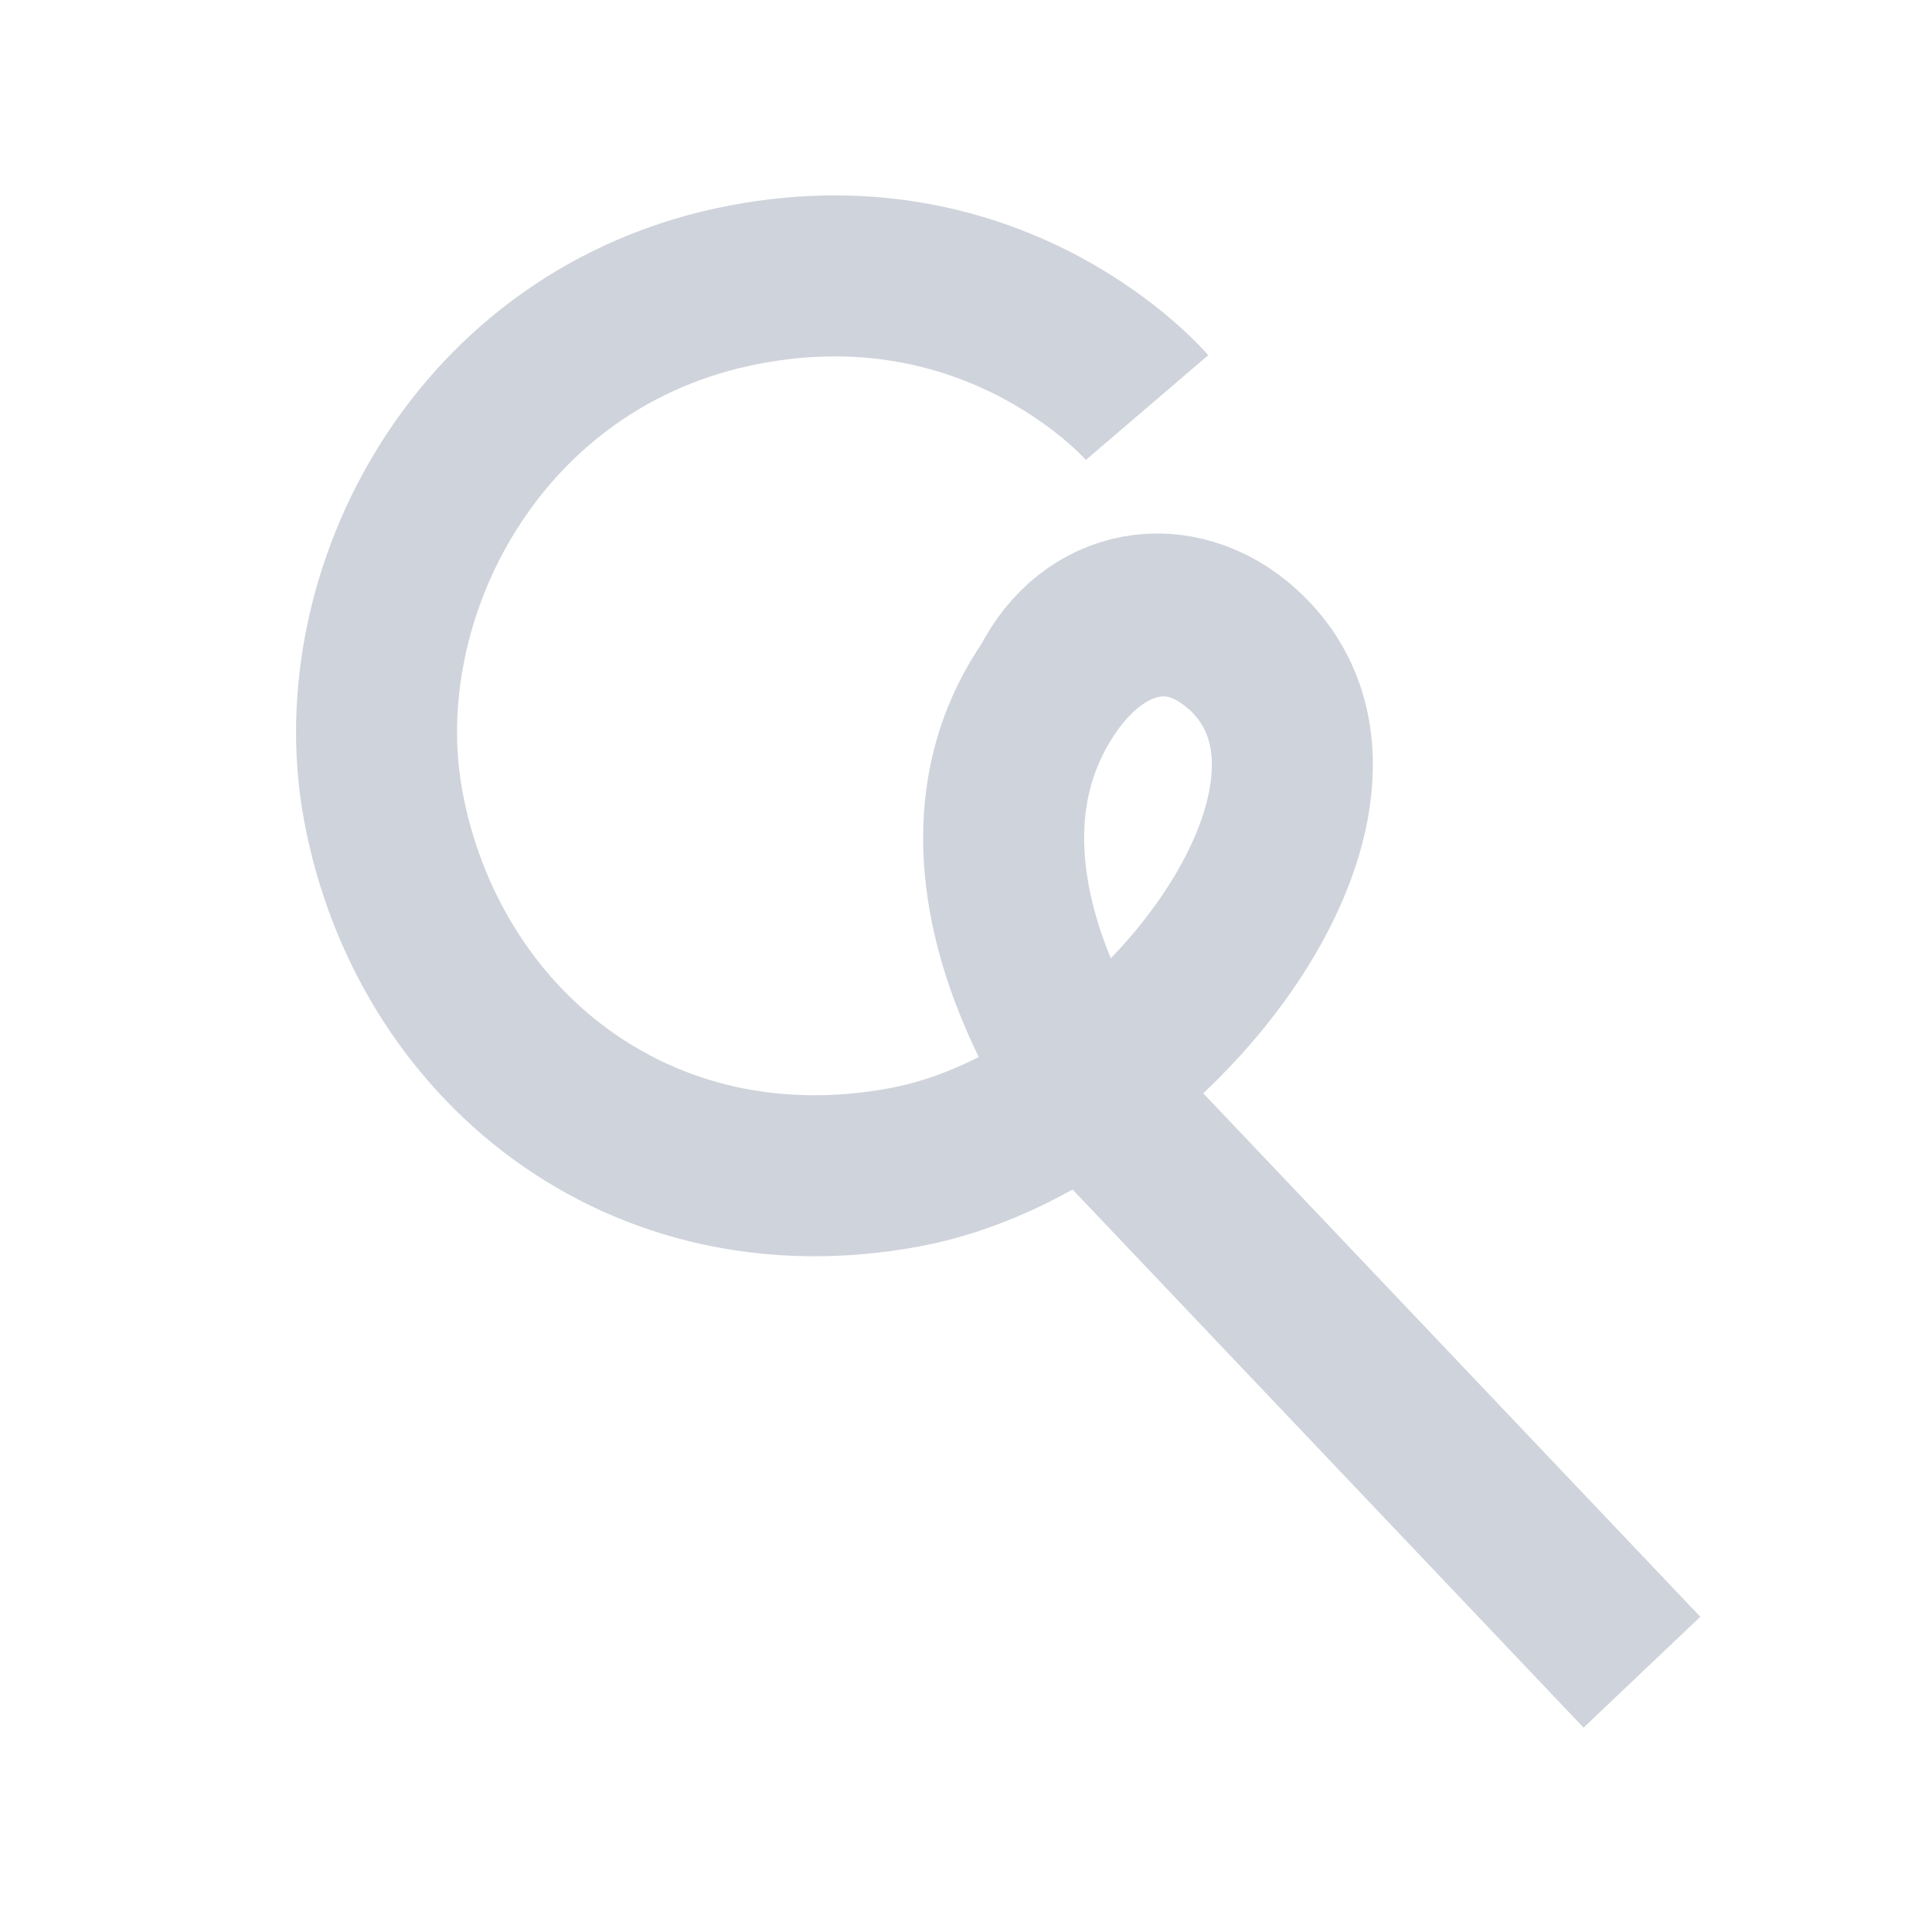 <svg width="36" height="36" viewBox="0 0 36 36" fill="none" xmlns="http://www.w3.org/2000/svg">
<path d="M19.578 12.77C20.309 11.308 21.952 11.002 23.16 12.102C26.1 14.78 21.465 20.893 16.86 21.75C11.903 22.674 7.968 19.451 7.142 15.021C6.412 11.103 8.9 6.253 13.872 5.304C18.636 4.394 21.374 7.594 21.374 7.594" stroke="#CFD3DB" stroke-width="3"/>
<path d="M23.158 12.103C21.951 11.002 20.513 11.431 19.578 12.77C17.195 16.181 20.425 20.449 20.425 20.449L30.595 31.159" stroke="#CFD3DB" stroke-width="3"/>
</svg>
